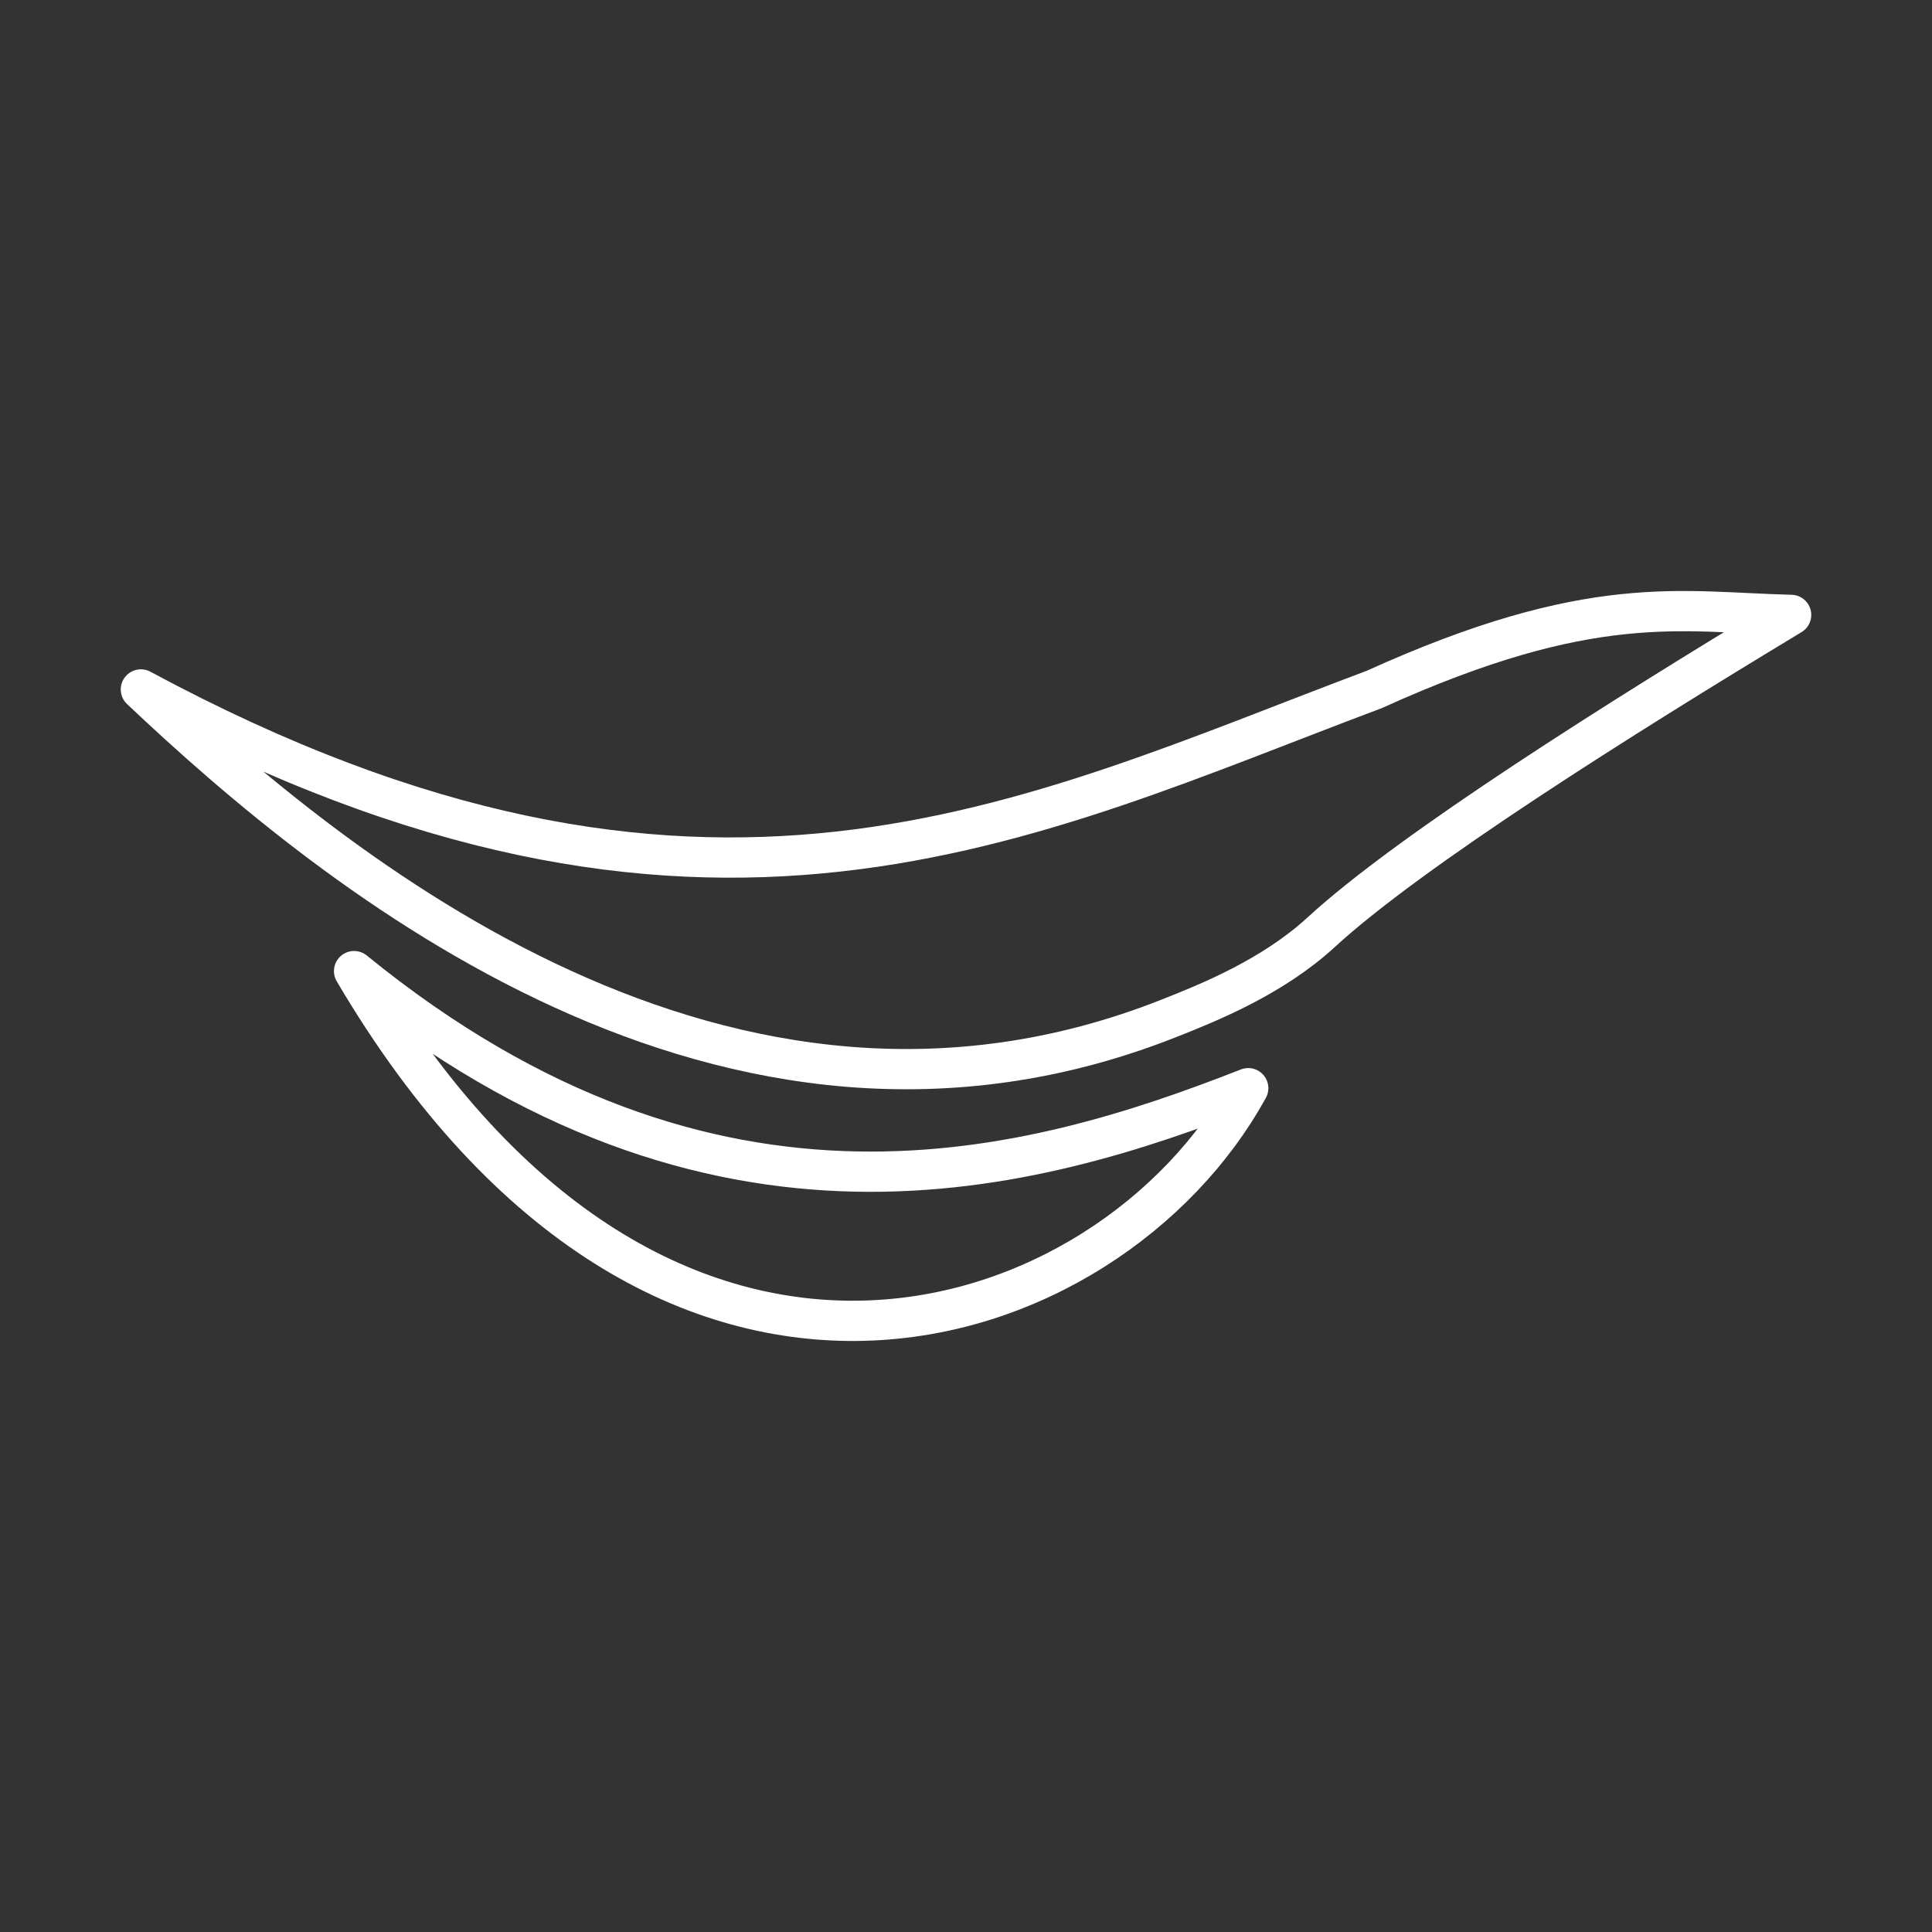 <?xml version="1.0" encoding="UTF-8"?><svg id="a" xmlns="http://www.w3.org/2000/svg" viewBox="0 0 48 48"><rect x="0" y="0" width="48" height="48" fill="#333333" stroke="none"/><defs><style>.b{fill:none;stroke:#fff;stroke-linecap:round;stroke-linejoin:round;}</style></defs><path class="b" d="m3.5,17.129c13.96,7.513,22.038,3.227,30.644,0,5.408-2.452,7.618-1.917,10.356-1.852-4.225,2.552-9.454,5.841-11.678,7.886-1.207,1.109-2.783,1.744-3.8,2.145-10.987,4.332-20.654-3.58-25.522-8.179Z"/><path class="b" d="m31.012,27.036c-5.351,2.096-13.245,4.396-22.215-2.909,7.66,13.021,18.777,9.169,22.215,2.909Z"/></svg>
